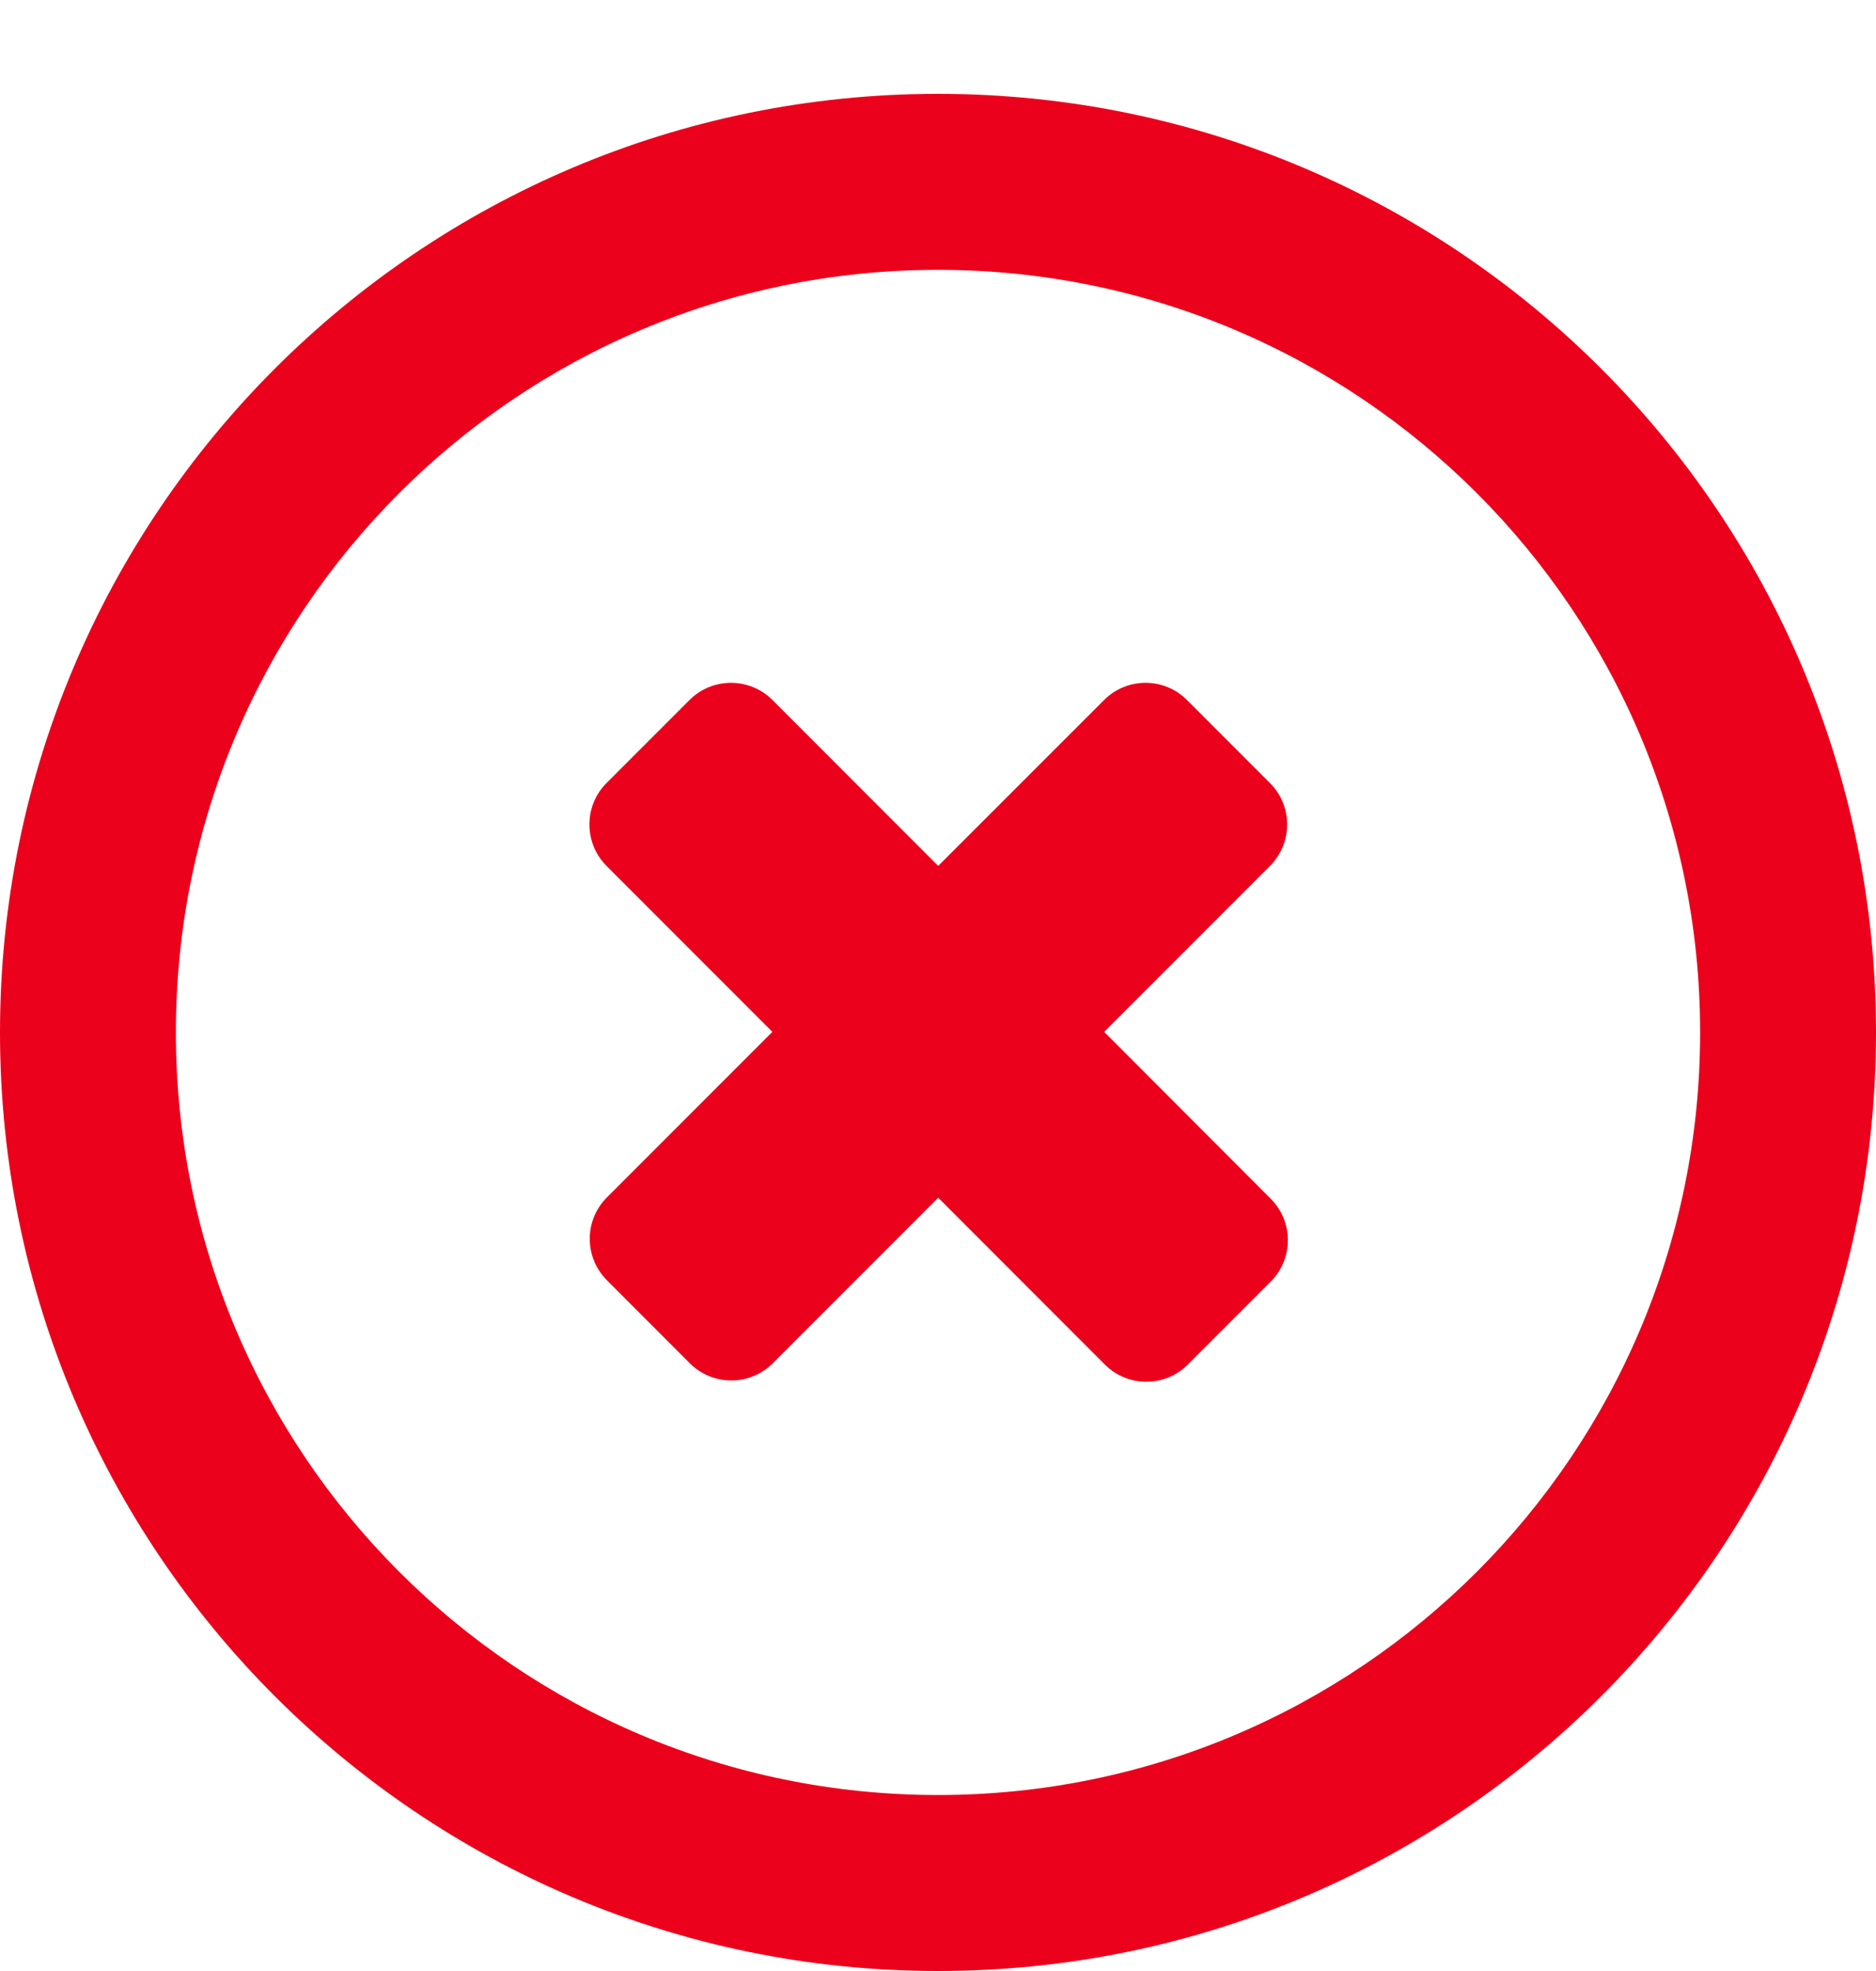 <svg width="20" height="21" viewBox="0 0 20 21" fill="none" xmlns="http://www.w3.org/2000/svg">
<path d="M10 1C4.477 1 0 5.477 0 11C0 16.523 4.477 21 10 21C15.523 21 20 16.523 20 11C20 5.477 15.523 1 10 1ZM10 19.125C5.513 19.125 1.875 15.488 1.875 11C1.875 6.513 5.513 2.875 10 2.875C14.488 2.875 18.125 6.513 18.125 11C18.125 15.488 14.488 19.125 10 19.125ZM11.771 10.994L13.539 9.226C13.783 8.982 13.783 8.586 13.539 8.343L12.654 7.458C12.41 7.214 12.015 7.214 11.771 7.458L10.002 9.226L8.236 7.459C7.991 7.214 7.595 7.214 7.351 7.458L6.466 8.343C6.223 8.586 6.223 8.982 6.467 9.227L8.234 10.994L6.471 12.757C6.226 13.001 6.226 13.396 6.471 13.641L7.354 14.525C7.599 14.769 7.994 14.769 8.238 14.525L10.002 12.761L11.778 14.538C12.023 14.783 12.419 14.783 12.663 14.539L13.547 13.655C13.791 13.411 13.791 13.015 13.546 12.771L11.771 10.994Z" fill="#EB011B"/>
</svg>
